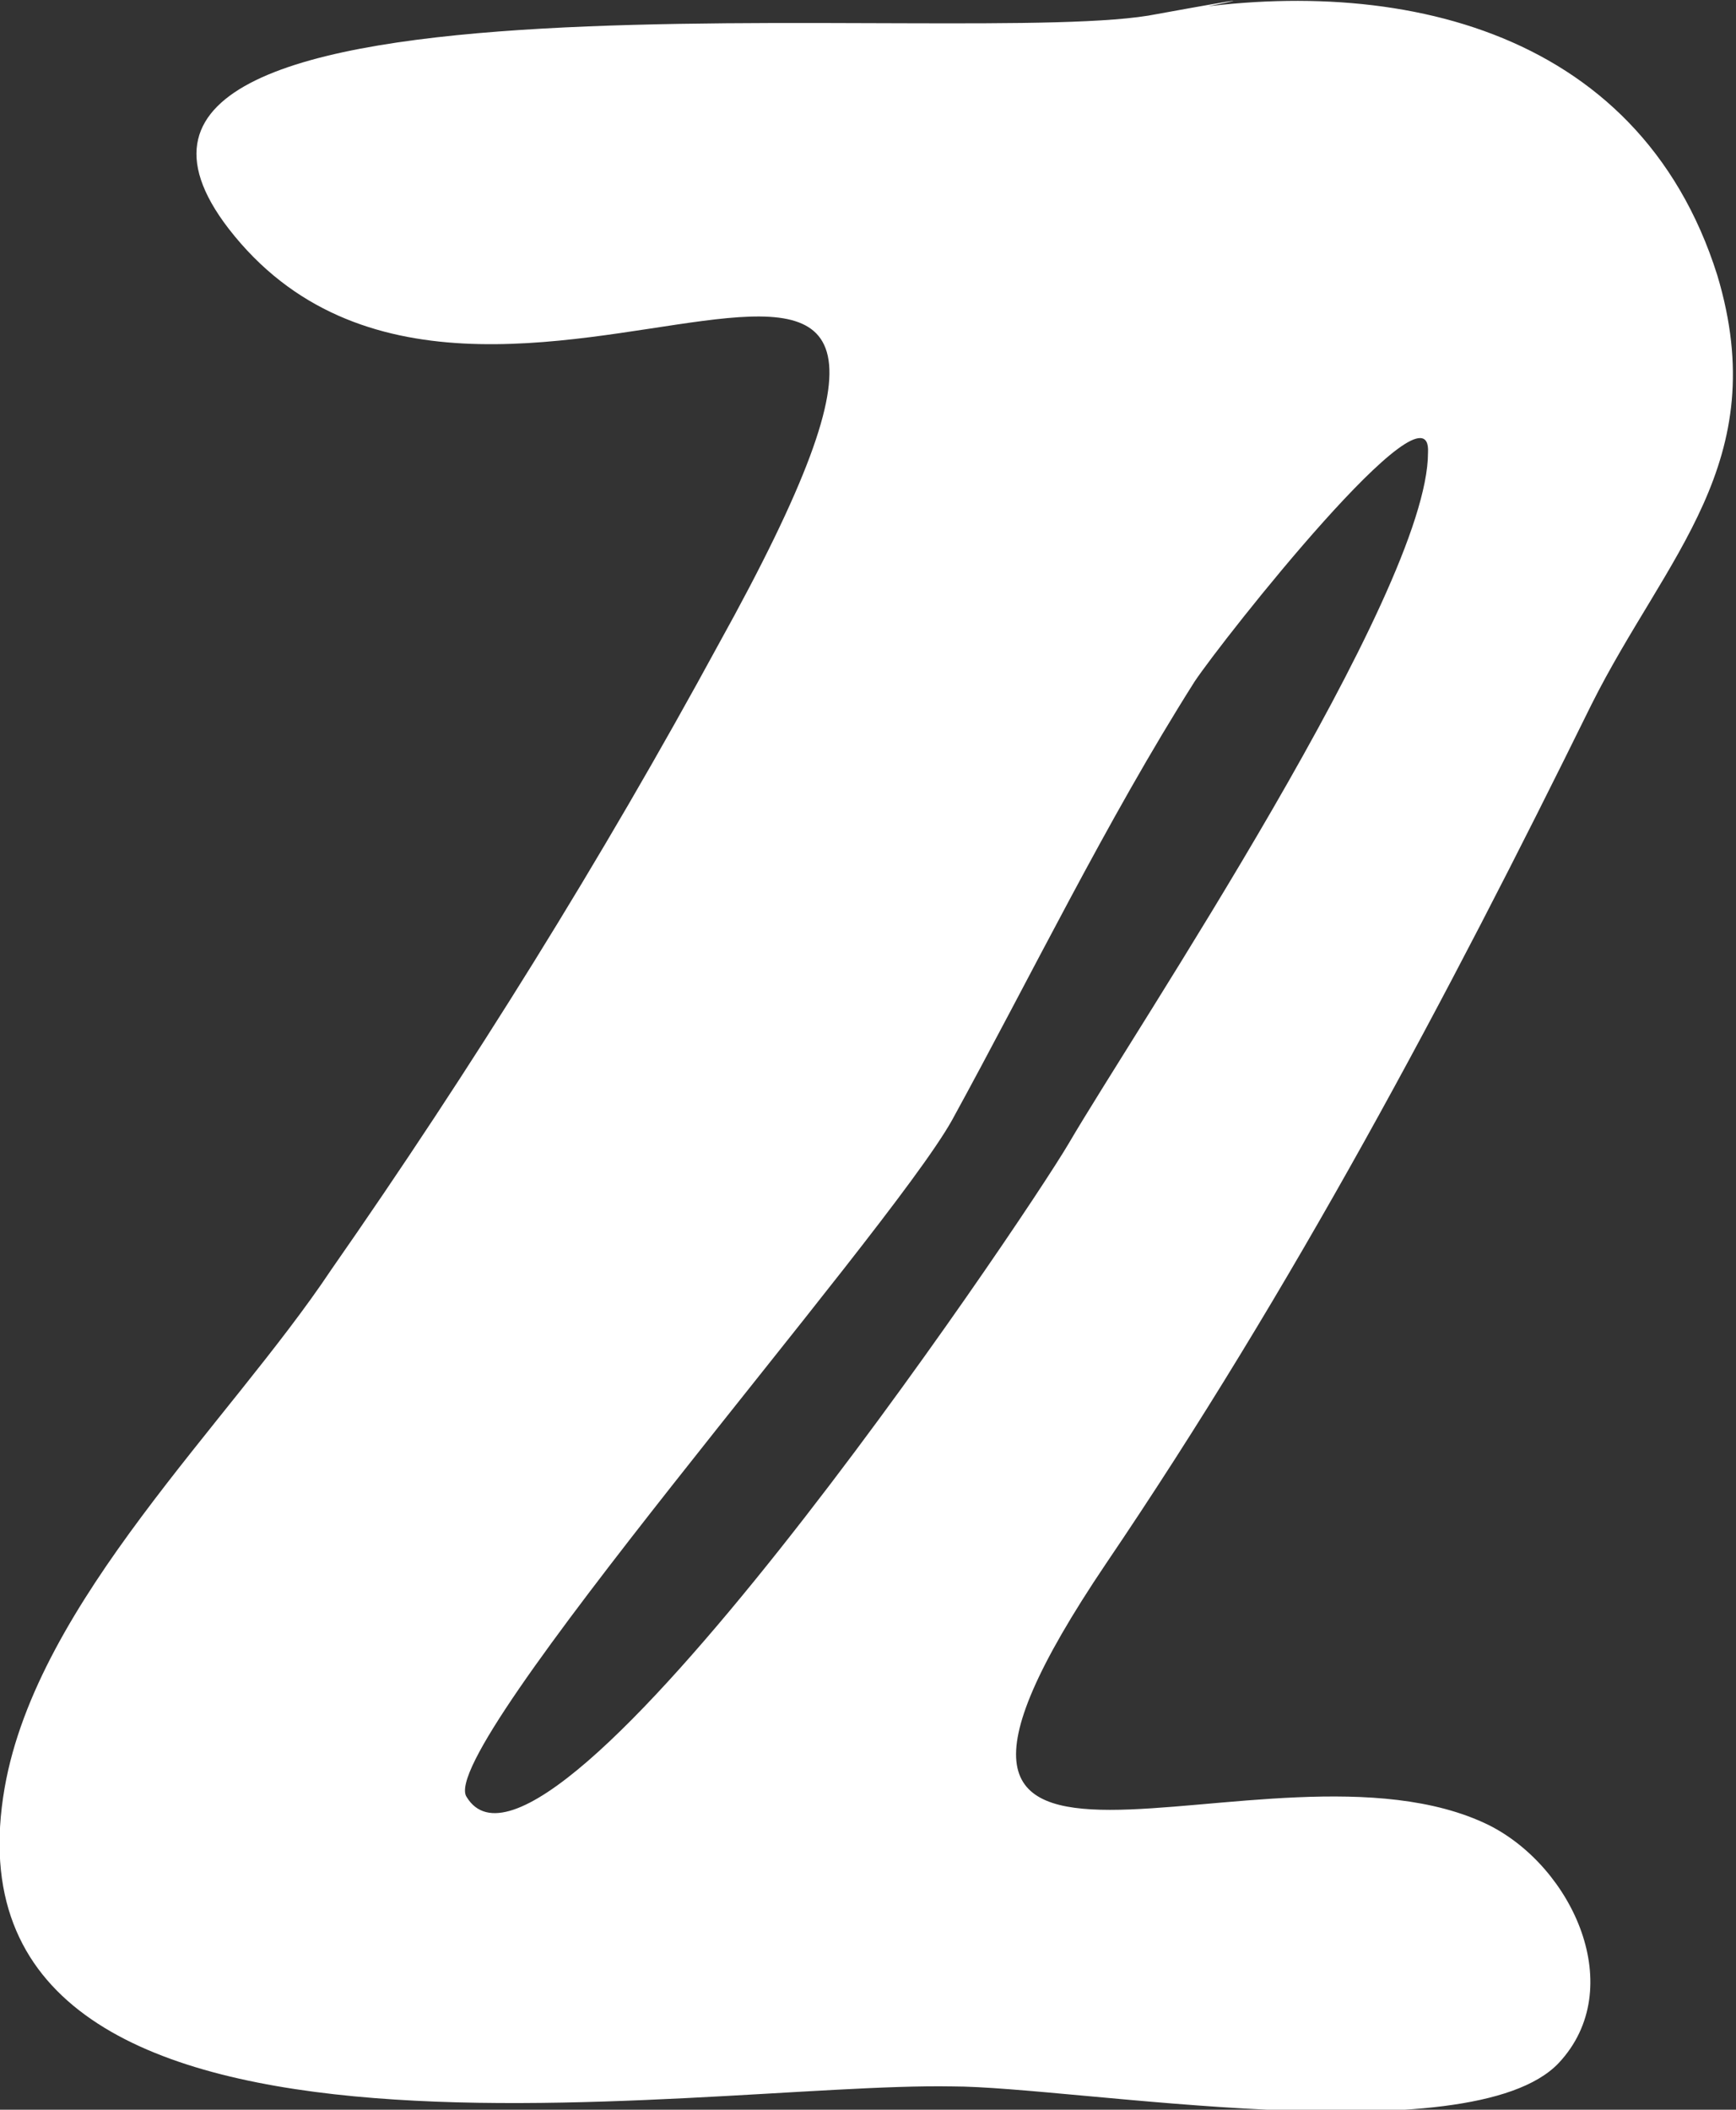 <?xml version="1.0" encoding="utf-8"?>
<!-- Generator: Adobe Illustrator 21.0.0, SVG Export Plug-In . SVG Version: 6.00 Build 0)  -->
<svg version="1.1" id="Layer_1" xmlns="http://www.w3.org/2000/svg" xmlns:xlink="http://www.w3.org/1999/xlink" x="0px" y="0px"
	 width="37.2px" height="45.2px" viewBox="0 0 37.2 45.2" style="enable-background:new 0 0 37.2 45.2;" xml:space="preserve">
<rect x="0" y="0" width="37.2" height="45.2" fill="#333333" stroke="none"/>
<style type="text/css">
	.st0{fill:#FFFFFF;}
</style>
<g>
	<path class="st0" d="M24.8,0.3c4.9-0.9,10.3,0.2,12,5.6c1.2,4-1.1,6-2.7,9.2c-3.1,6.3-6.4,12.5-10.4,18.4c-6,8.9,3.5,3.3,8.2,5.6
		c1.8,0.9,3,3.5,1.5,5.1c-1.9,2-10.4,0.5-13,0.5c-5.5-0.1-21.9,2.8-20.3-6.4c0.7-4,4.8-7.8,7-11.1c3-4.3,5.8-8.8,8.3-13.4
		c7.6-13.7-5-1.8-10.5-8.9C0.2-1.2,20.9,1.1,24.8,0.3C29.2-0.5,23.1,0.7,24.8,0.3z M30.6,9.7c0.1-1.7-4.4,4-5,4.9
		c-1.9,3-3.5,6.3-5.2,9.4C19,26.5,9.3,37.5,10,38.5c1.7,2.8,11.9-12.3,12.9-14C24.3,22.1,30.6,12.7,30.6,9.7
		C30.7,8.4,30.6,9.9,30.6,9.7z"/>
</g>
</svg>
